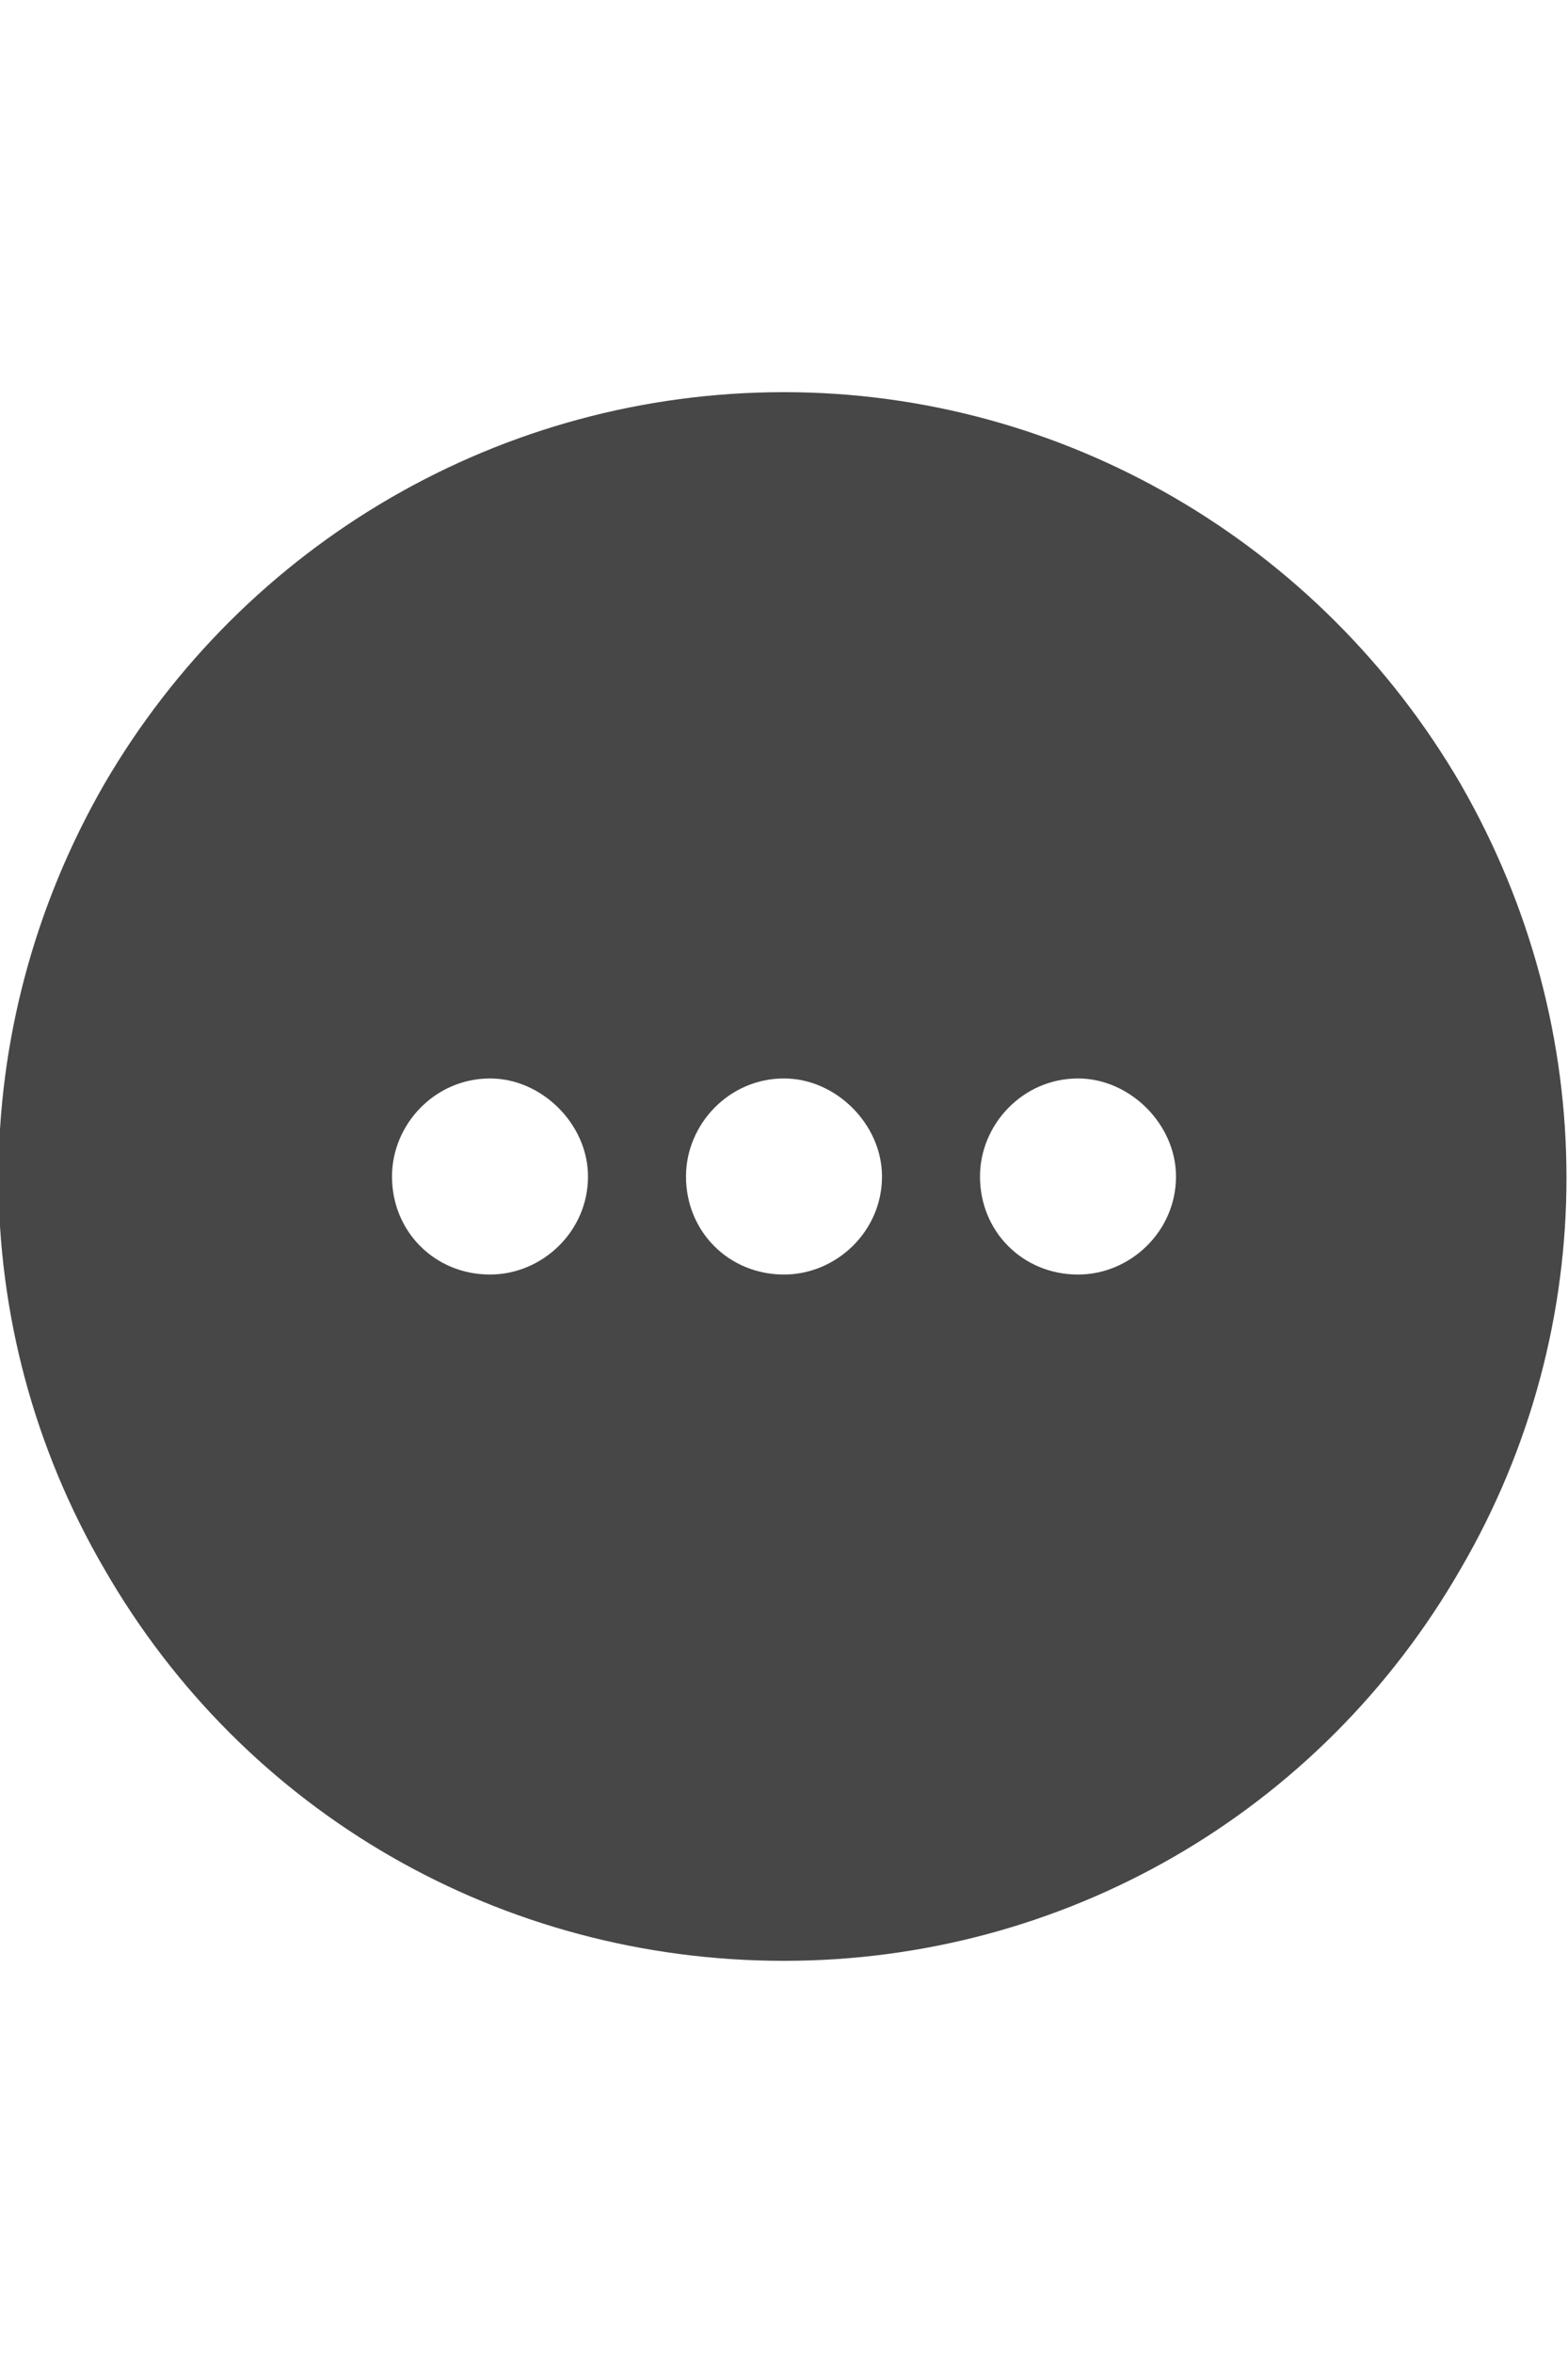 <svg width="24" height="36" viewBox="0 0 24 36" fill="none" xmlns="http://www.w3.org/2000/svg">
<g id="label-paired / xl / circle-ellipsis-xl / fill" clip-path="url(#clip0_2556_19845)">
<path id="icon" d="M12 30C7.688 30 3.75 27.75 1.594 24C-0.562 20.297 -0.562 15.75 1.594 12C3.75 8.297 7.688 6 12 6C16.266 6 20.203 8.297 22.359 12C24.516 15.75 24.516 20.297 22.359 24C20.203 27.75 16.266 30 12 30ZM7.5 16.5C6.656 16.5 6 17.203 6 18C6 18.844 6.656 19.5 7.5 19.5C8.297 19.5 9 18.844 9 18C9 17.203 8.297 16.5 7.5 16.5ZM10.5 18C10.5 18.844 11.156 19.5 12 19.5C12.797 19.5 13.5 18.844 13.5 18C13.5 17.203 12.797 16.5 12 16.5C11.156 16.5 10.5 17.203 10.5 18ZM16.5 16.5C15.656 16.5 15 17.203 15 18C15 18.844 15.656 19.5 16.5 19.5C17.297 19.5 18 18.844 18 18C18 17.203 17.297 16.5 16.5 16.5Z" fill="black" fill-opacity="0.72"/>
</g>
<defs>
<clipPath id="clip0_2556_19845">
<rect width="24" height="36" fill="white"/>
</clipPath>
</defs>
</svg>
